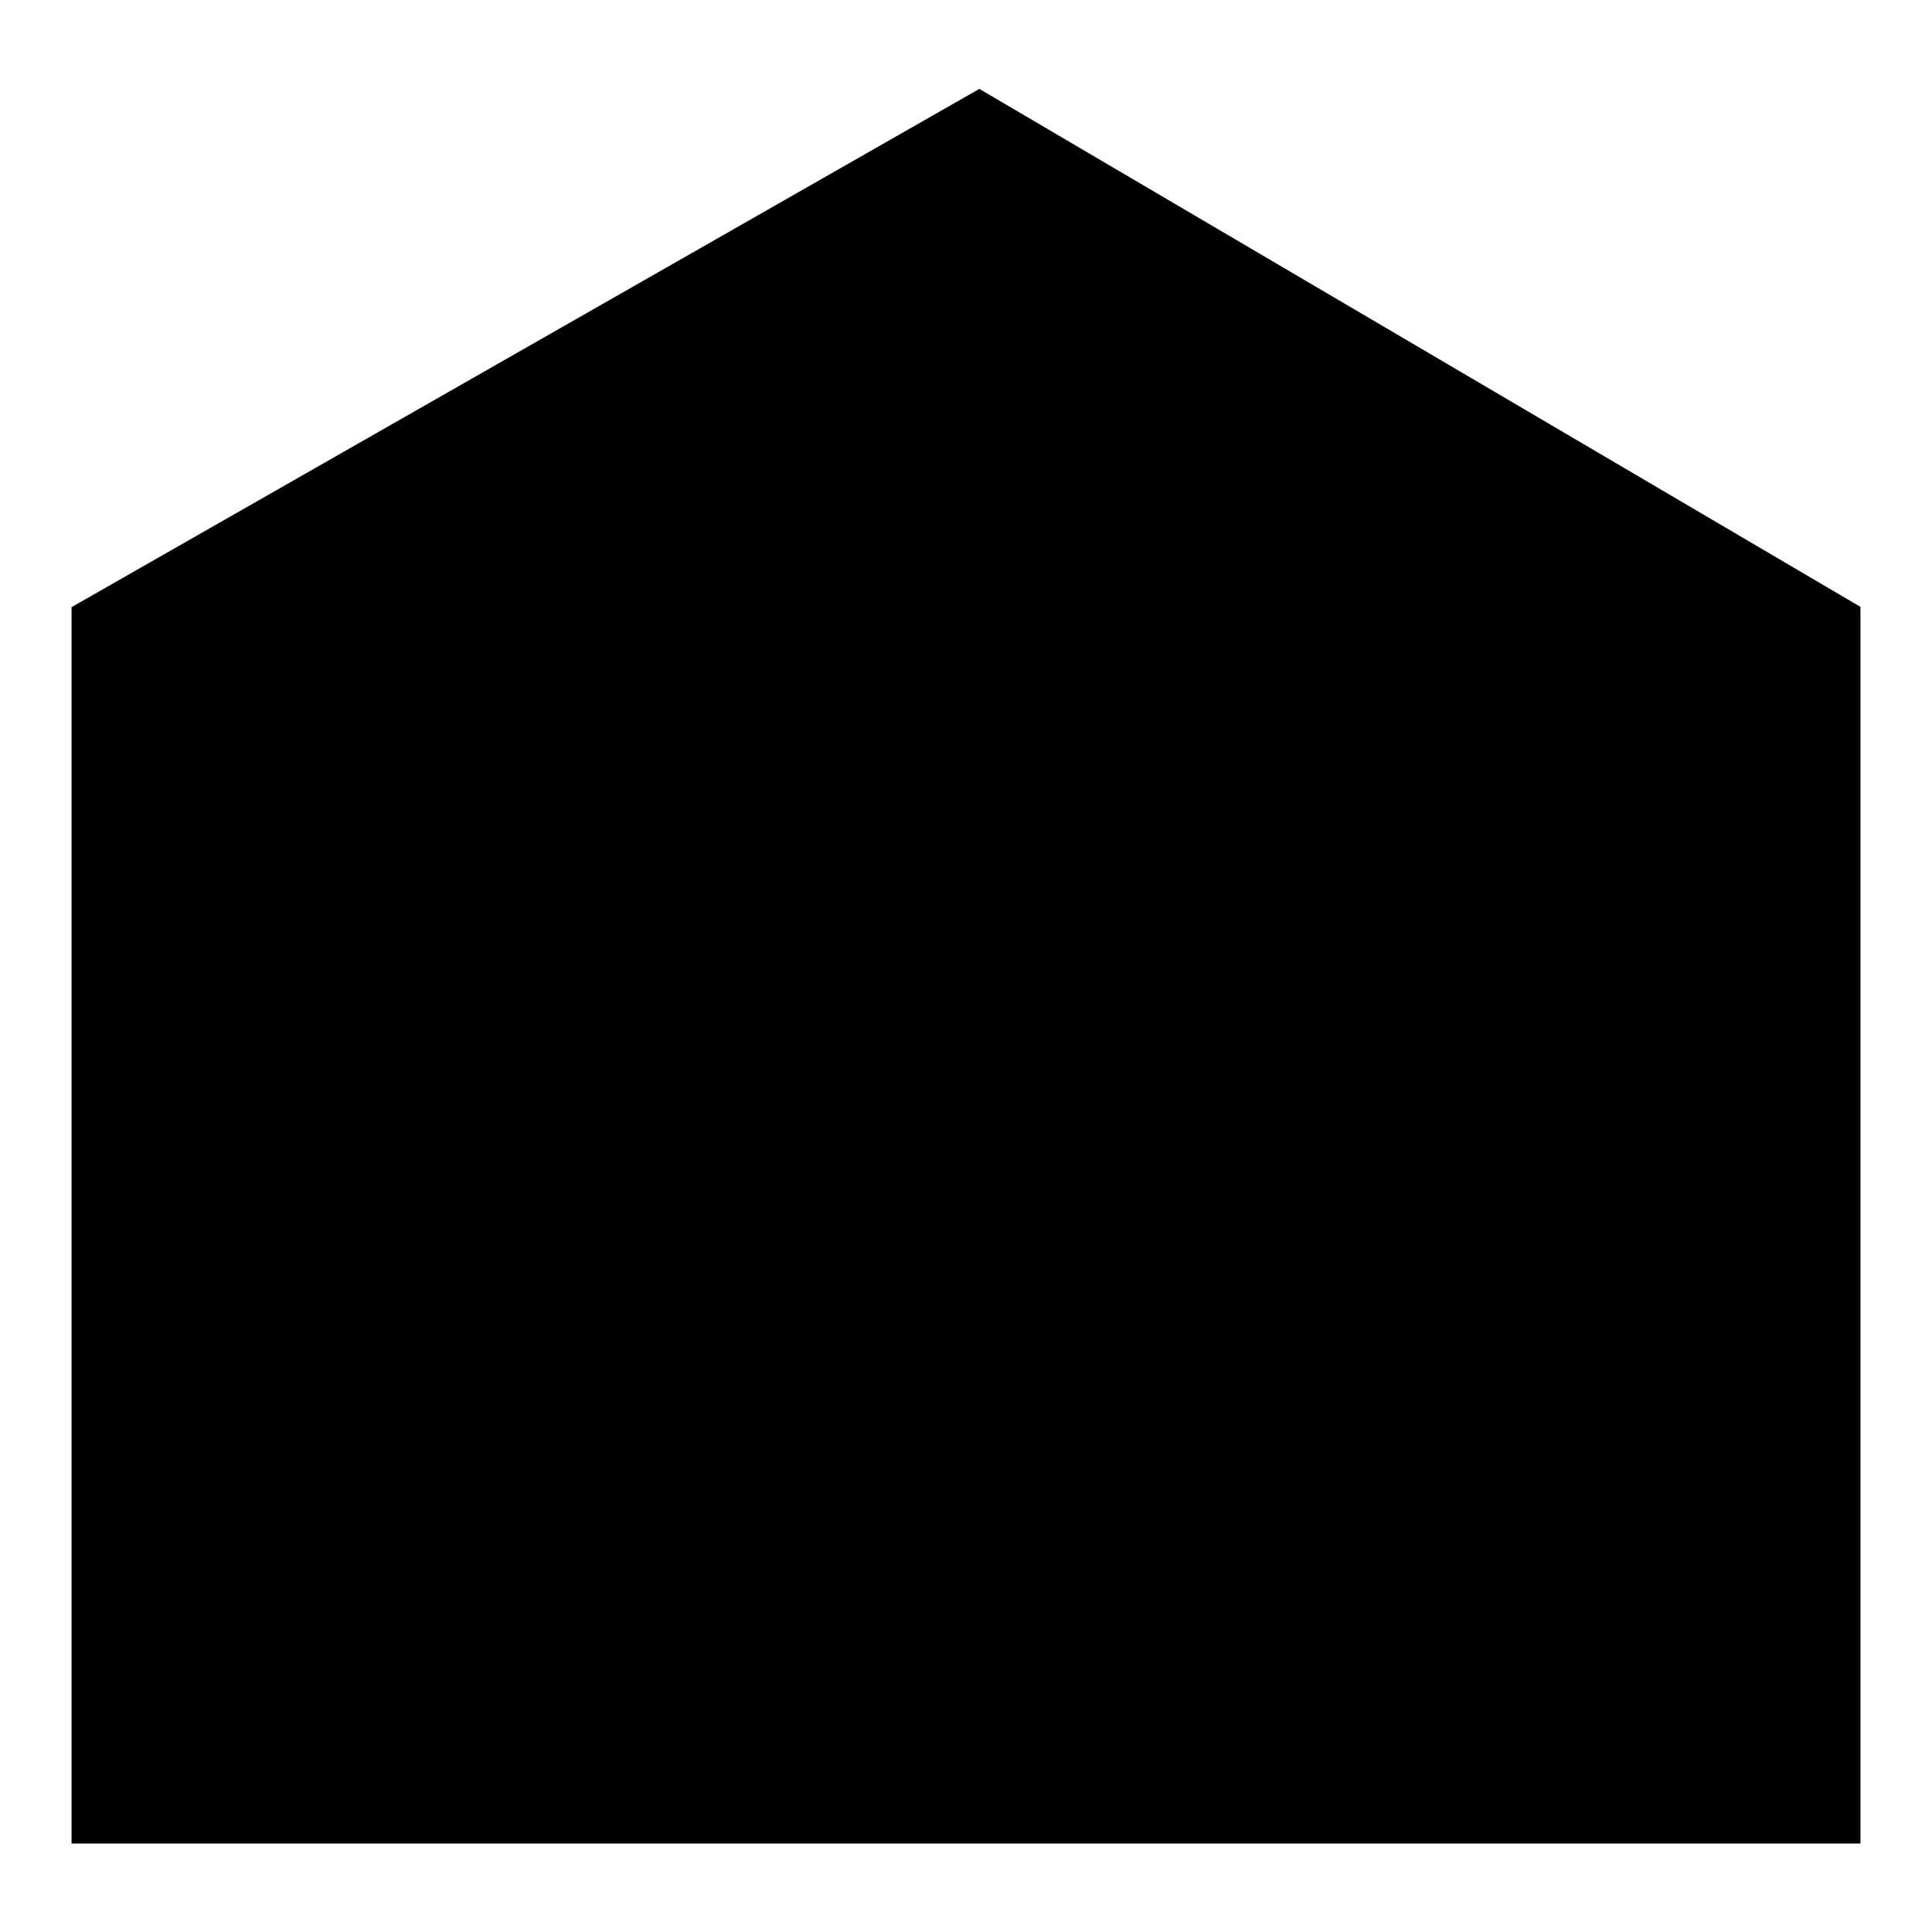 <svg class="storage_ico" xmlns="http://www.w3.org/2000/svg" width="54" height="54" viewBox="0 0 54 54">
  <path class="storage_ico-lock" d="M595.558,47.645H595.38V46.29a2.88,2.88,0,0,0-5.76,0v1.355h-0.178A1.353,1.353,0,0,0,588.087,49v3.038a1.353,1.353,0,0,0,1.355,1.35h6.116a1.353,1.353,0,0,0,1.355-1.35V49A1.353,1.353,0,0,0,595.558,47.645Zm-4.233-1.355a1.175,1.175,0,0,1,2.35,0v1.355h-2.35V46.29Z" transform="translate(-565.5 -19.172)"/>
  <path class="storage_ico-ready" d="M597.3,48.1l-1.6,1.646a0.675,0.675,0,0,1-.972,0l-3.848-3.95a1.383,1.383,0,0,1-.389-1l0.031-1.343a0.658,0.658,0,0,1,.654-0.652l1.4,0.007a1.313,1.313,0,0,1,.933.4L597.3,47.1A0.72,0.72,0,0,1,597.3,48.1Zm-4.725.993-3.48,3.572a0.336,0.336,0,0,1-.483,0L587.6,51.624a0.357,0.357,0,0,1,0-.5l3.48-3.572Z" transform="translate(-565.5 -19.172)"/>
  <path class="storage_ico-inner" d="M607,66.027V59.052H578v6.975h-5.5v-27l20.337-11.61L612.5,38.979V66.027H607Zm-3,0H581V62.041h23v3.985Z" transform="translate(-565.5 -19.172)"/>
  <path class="storage_ico-frame" d="M592.874,21.657L617.5,36.134V70.7h-50V36.142l25.374-14.486" transform="translate(-565.5 -19.172)"/>
</svg>
